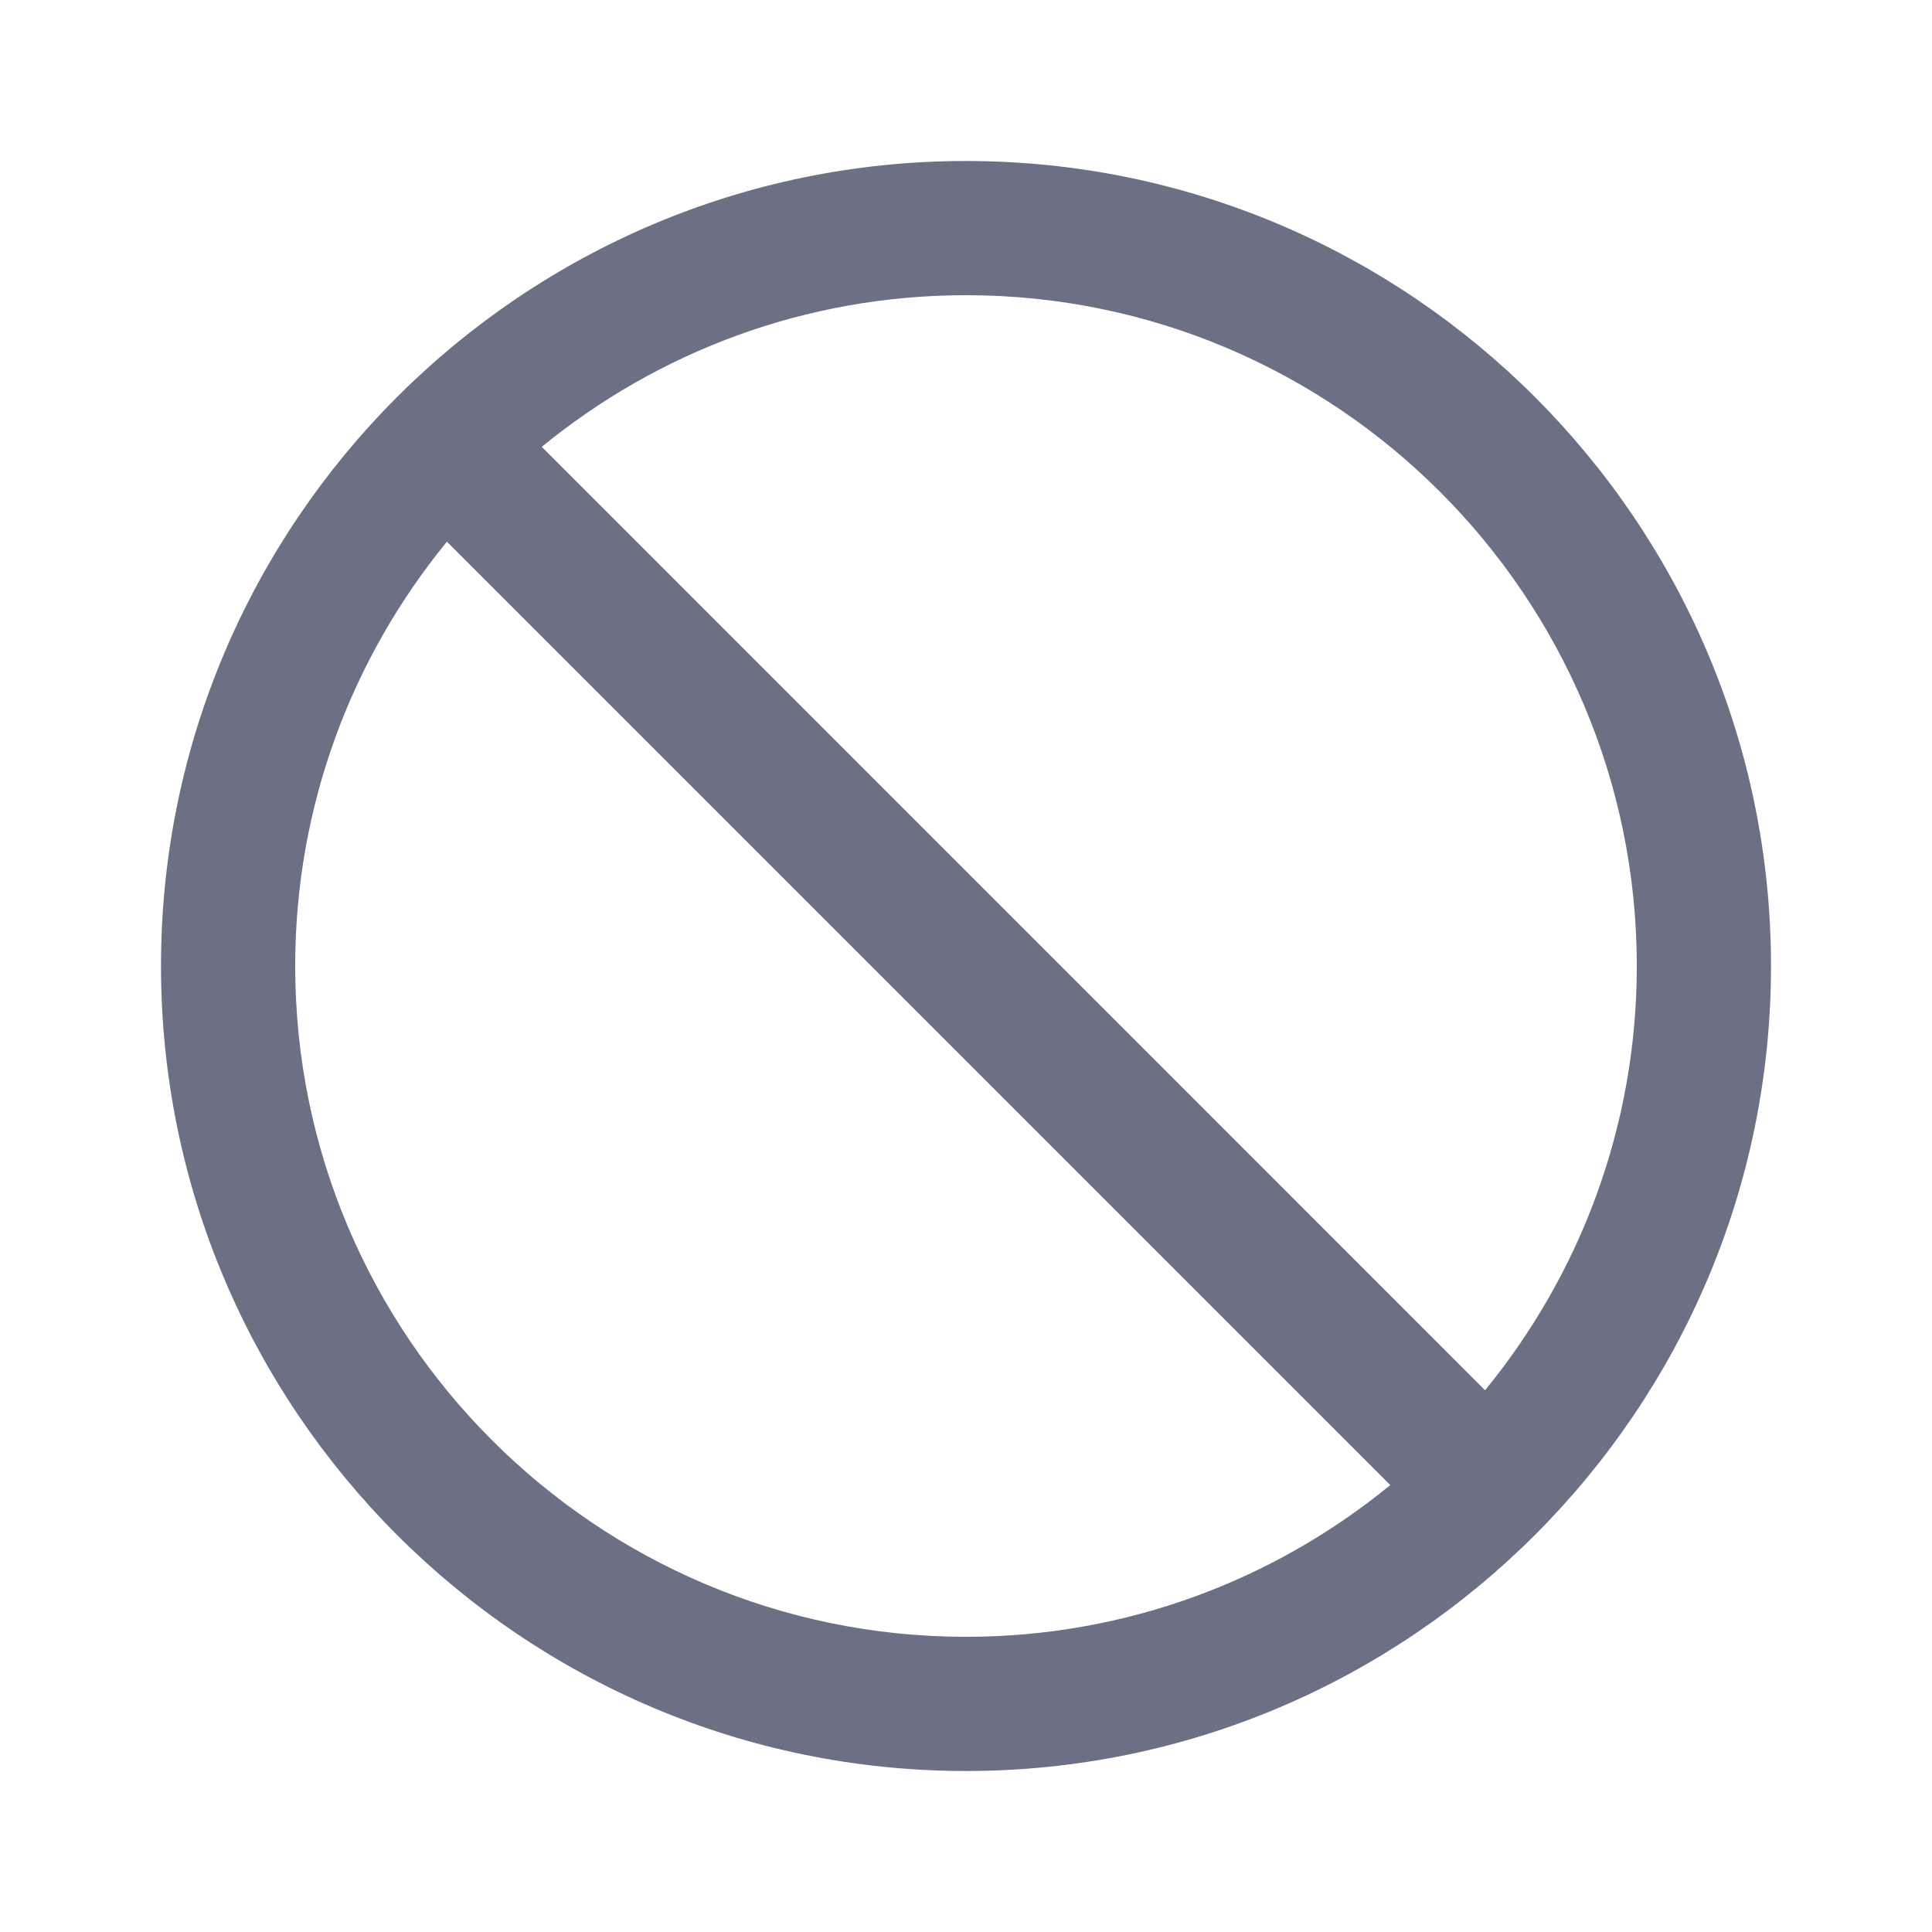 <svg width="24" height="24" viewBox="0 0 24 24" fill="none" xmlns="http://www.w3.org/2000/svg">
<path fill-rule="evenodd" clip-rule="evenodd" d="M12 22C6.486 22 2 17.514 2 12C2 6.486 6.486 2 12 2C17.514 2 22 6.486 22 12C22 17.514 17.514 22 12 22ZM3.667 12C3.667 16.595 7.405 20.333 12 20.333C13.998 20.333 15.833 19.625 17.271 18.448L5.552 6.729C4.375 8.167 3.667 10.002 3.667 12ZM12 3.667C10.002 3.667 8.168 4.374 6.73 5.551L18.448 17.27C19.625 15.832 20.333 13.998 20.333 12C20.333 7.405 16.595 3.667 12 3.667Z" fill="#6B7084"/>
</svg>
